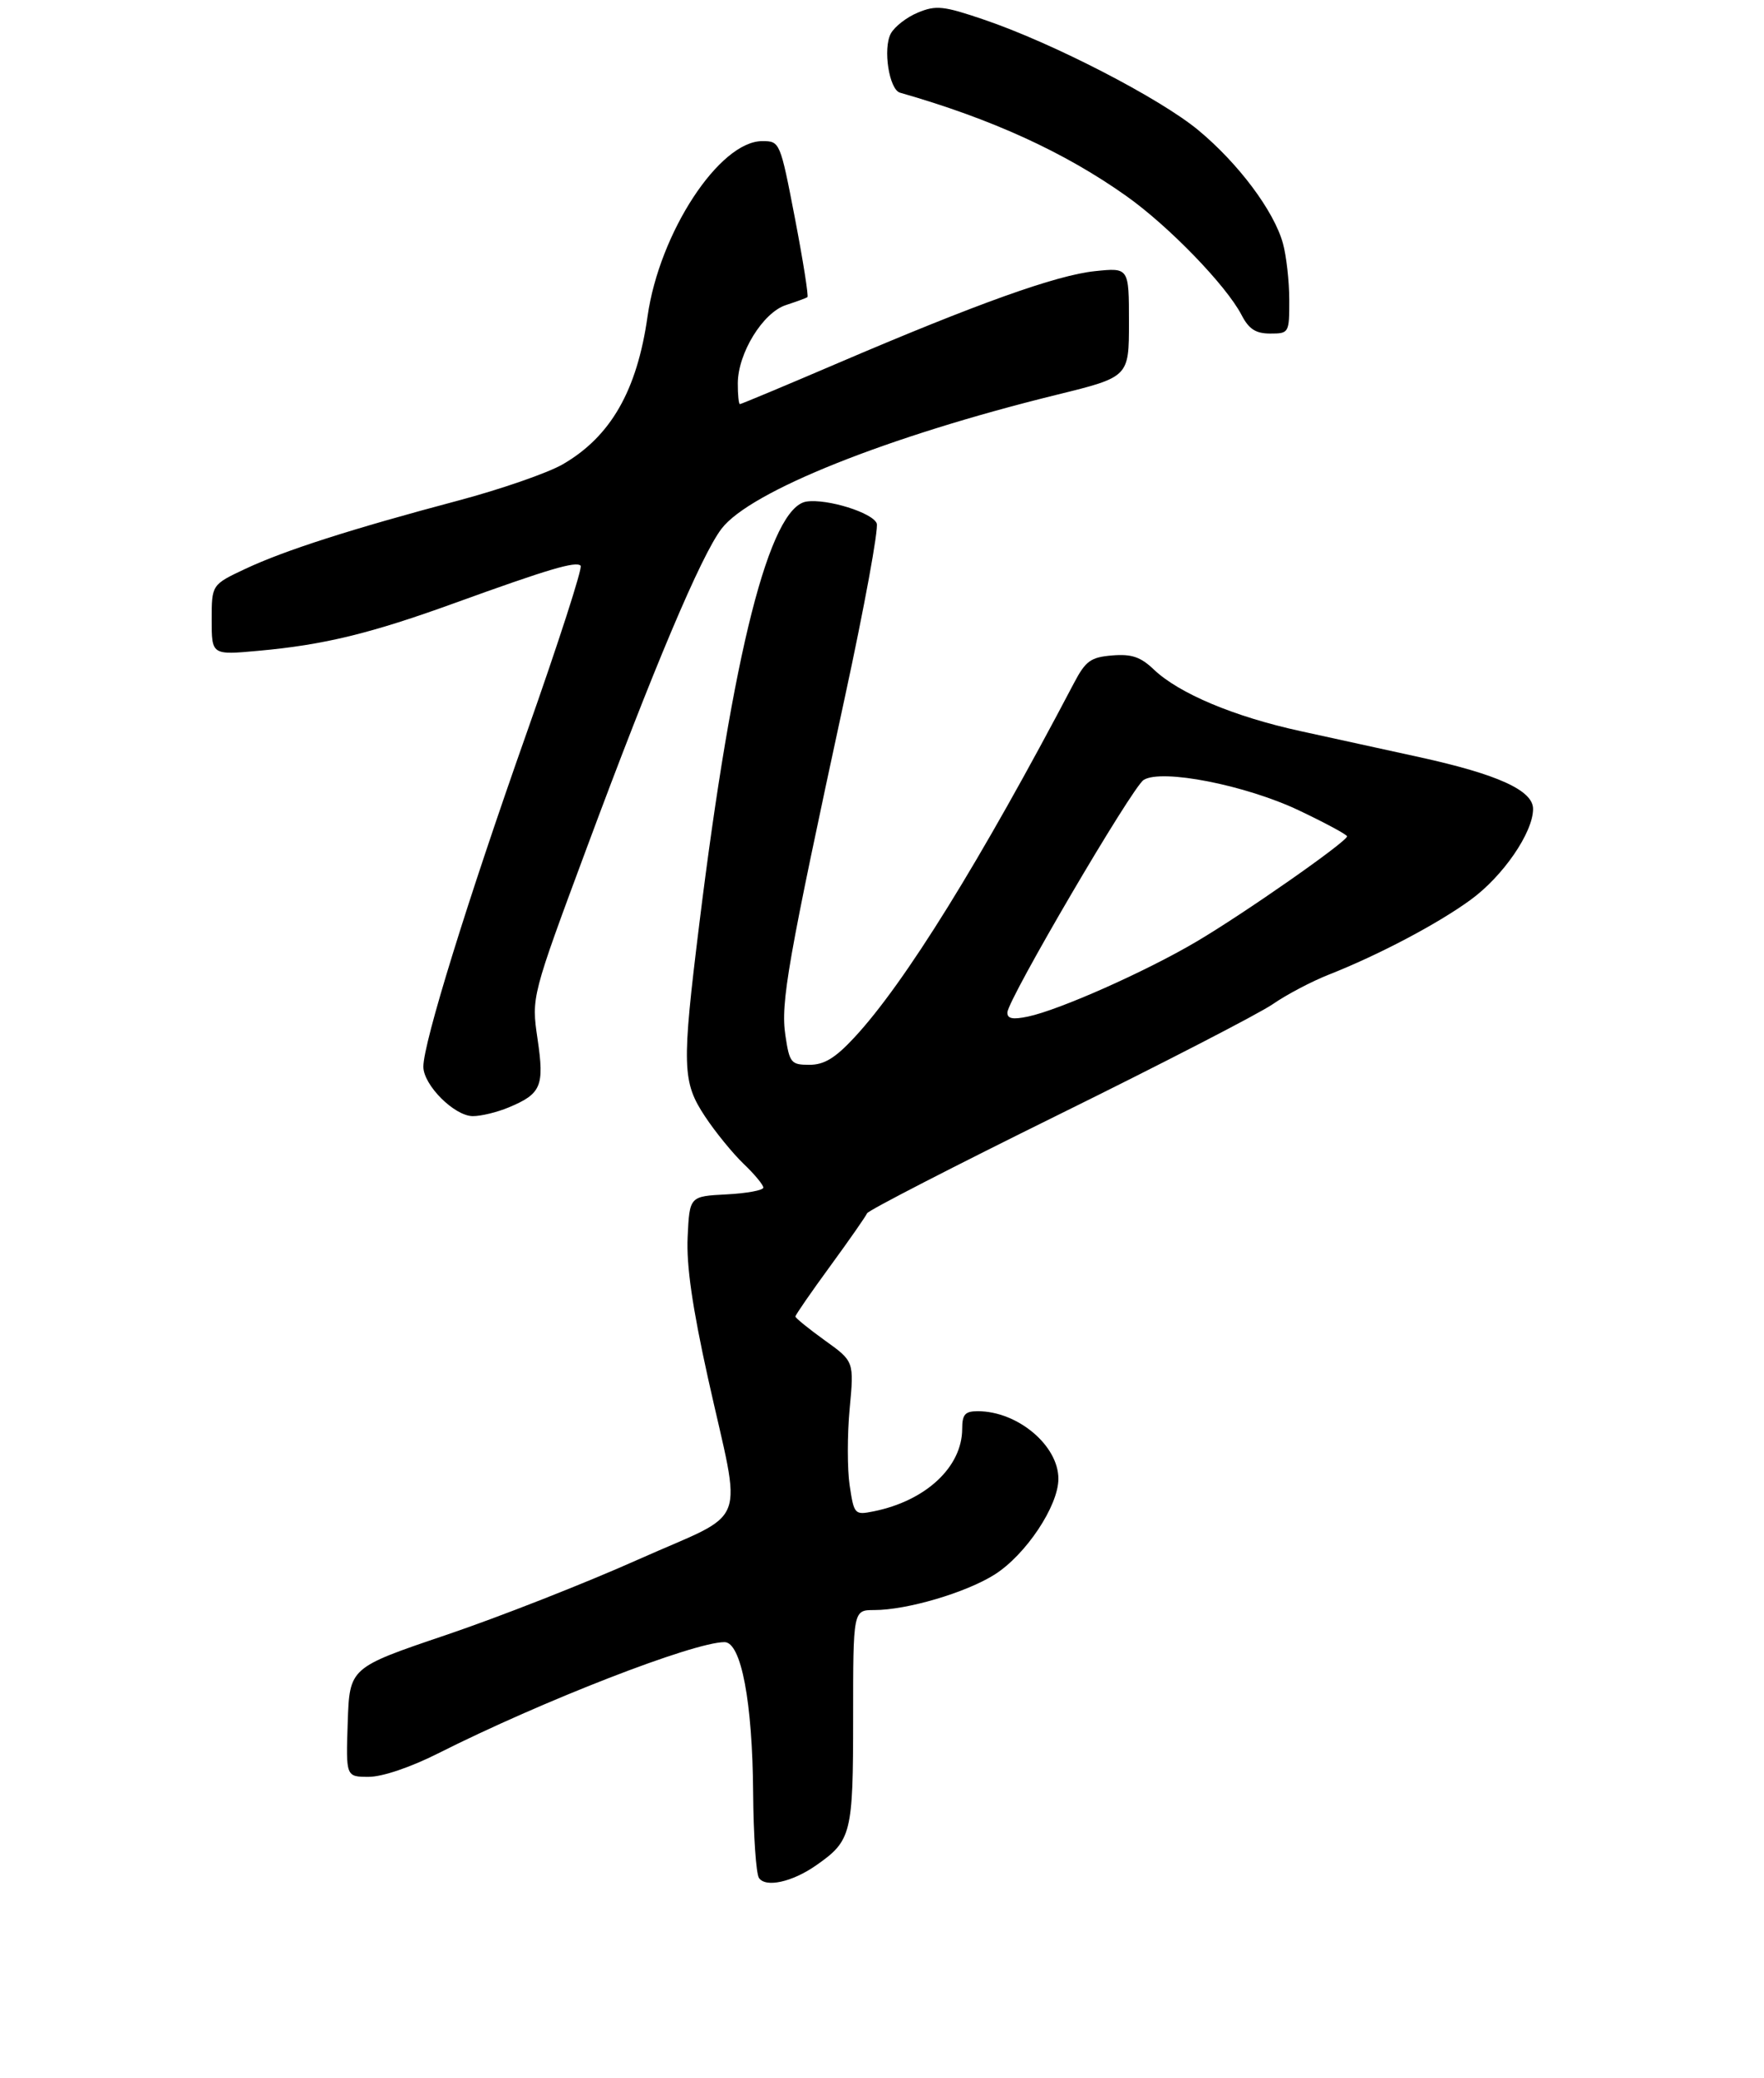 <?xml version="1.0" encoding="UTF-8" standalone="no"?>
<!DOCTYPE svg PUBLIC "-//W3C//DTD SVG 1.1//EN" "http://www.w3.org/Graphics/SVG/1.1/DTD/svg11.dtd" >
<svg xmlns="http://www.w3.org/2000/svg" xmlns:xlink="http://www.w3.org/1999/xlink" version="1.1" viewBox="0 0 275 324">
 <g >
 <path fill="currentColor"
d=" M 127.23 290.80 C 132.74 286.95 133.00 285.91 133.00 267.78 C 133.00 251.00 133.00 251.00 136.29 251.00 C 141.39 251.00 150.58 248.29 155.05 245.47 C 159.92 242.39 165.00 234.77 165.00 230.54 C 165.00 225.34 158.64 220.00 152.43 220.00 C 150.45 220.00 150.00 220.50 150.00 222.75 C 149.99 228.71 144.31 233.99 136.16 235.62 C 133.24 236.20 133.14 236.10 132.46 231.59 C 132.08 229.05 132.08 223.65 132.46 219.60 C 133.15 212.23 133.15 212.23 128.57 208.95 C 126.06 207.14 124.00 205.47 124.00 205.24 C 124.00 205.00 126.44 201.47 129.42 197.39 C 132.41 193.30 134.99 189.59 135.17 189.15 C 135.35 188.70 148.78 181.79 165.00 173.79 C 181.22 165.79 196.26 158.03 198.41 156.55 C 200.56 155.06 204.49 152.99 207.16 151.94 C 214.94 148.87 224.14 144.02 229.26 140.28 C 234.32 136.60 239.00 129.78 239.00 126.11 C 239.00 123.22 233.52 120.72 221.25 118.03 C 216.16 116.91 207.84 115.09 202.75 113.98 C 192.38 111.72 183.80 108.11 179.87 104.37 C 177.82 102.41 176.41 101.93 173.39 102.18 C 170.03 102.46 169.25 103.02 167.42 106.50 C 152.82 134.29 141.03 153.31 133.18 161.75 C 130.20 164.96 128.48 166.00 126.18 166.00 C 123.32 166.00 123.08 165.71 122.44 161.42 C 121.67 156.33 122.78 150.03 131.69 108.79 C 134.75 94.66 136.99 82.42 136.68 81.60 C 136.03 79.92 128.96 77.72 125.74 78.19 C 120.00 79.03 114.24 101.67 109.03 143.94 C 106.27 166.30 106.34 168.66 109.93 174.08 C 111.54 176.51 114.24 179.82 115.93 181.44 C 117.62 183.05 119.00 184.72 119.00 185.14 C 119.00 185.56 116.41 186.04 113.25 186.20 C 107.50 186.50 107.50 186.50 107.20 192.83 C 106.99 197.29 107.93 203.79 110.37 214.83 C 115.69 238.80 117.04 235.29 99.50 243.12 C 91.25 246.81 77.75 252.11 69.50 254.90 C 54.50 259.98 54.50 259.98 54.21 268.49 C 53.92 277.00 53.92 277.00 57.49 277.00 C 59.60 277.00 64.00 275.51 68.27 273.36 C 84.51 265.17 108.12 256.00 112.95 256.00 C 115.54 256.00 117.31 265.29 117.41 279.50 C 117.46 286.10 117.87 292.06 118.31 292.75 C 119.33 294.32 123.50 293.41 127.23 290.80 Z  M 79.28 172.65 C 84.39 170.52 84.89 169.34 83.80 161.96 C 82.84 155.42 82.84 155.42 91.50 132.11 C 101.91 104.09 109.29 86.61 112.49 82.42 C 116.94 76.59 138.33 68.04 164.75 61.54 C 176.00 58.77 176.00 58.77 176.00 50.25 C 176.00 41.72 176.00 41.72 170.71 42.27 C 164.71 42.89 152.34 47.31 130.60 56.62 C 122.41 60.13 115.54 63.00 115.35 63.00 C 115.16 63.00 115.01 61.54 115.02 59.75 C 115.04 55.06 118.93 48.73 122.52 47.56 C 124.16 47.02 125.67 46.47 125.87 46.33 C 126.08 46.20 125.20 40.67 123.93 34.04 C 121.63 22.11 121.58 22.00 118.84 22.00 C 112.15 22.00 102.80 36.28 100.95 49.32 C 99.31 60.90 95.21 68.06 87.72 72.39 C 85.40 73.73 78.10 76.26 71.50 78.02 C 54.80 82.46 44.40 85.79 38.25 88.68 C 33.00 91.15 33.00 91.15 33.00 96.63 C 33.00 102.12 33.00 102.12 40.25 101.46 C 50.50 100.54 57.80 98.76 71.00 93.97 C 85.48 88.73 89.78 87.45 90.52 88.19 C 90.84 88.51 87.05 100.25 82.10 114.27 C 72.83 140.51 66.00 162.58 66.00 166.29 C 66.00 169.16 70.85 174.00 73.72 174.00 C 75.01 174.00 77.51 173.39 79.28 172.65 Z  M 200.99 46.75 C 200.99 43.86 200.54 39.89 200.00 37.93 C 198.60 32.88 193.07 25.49 186.83 20.31 C 180.84 15.33 164.12 6.70 153.39 3.06 C 147.08 0.91 145.92 0.79 143.10 1.96 C 141.35 2.68 139.45 4.16 138.87 5.24 C 137.62 7.59 138.61 13.96 140.31 14.45 C 154.59 18.53 165.95 23.72 175.59 30.56 C 182.21 35.25 191.18 44.52 193.56 49.12 C 194.70 51.31 195.76 52.00 198.03 52.00 C 200.95 52.00 201.00 51.91 200.99 46.75 Z  M 157.05 157.83 C 157.13 155.77 176.50 122.72 178.29 121.59 C 181.09 119.82 194.18 122.39 202.48 126.33 C 206.61 128.29 210.00 130.12 210.00 130.38 C 210.00 131.20 193.89 142.46 186.48 146.82 C 178.56 151.49 165.12 157.46 160.25 158.48 C 157.86 158.98 157.01 158.81 157.05 157.83 Z "/>
</g>
</svg>